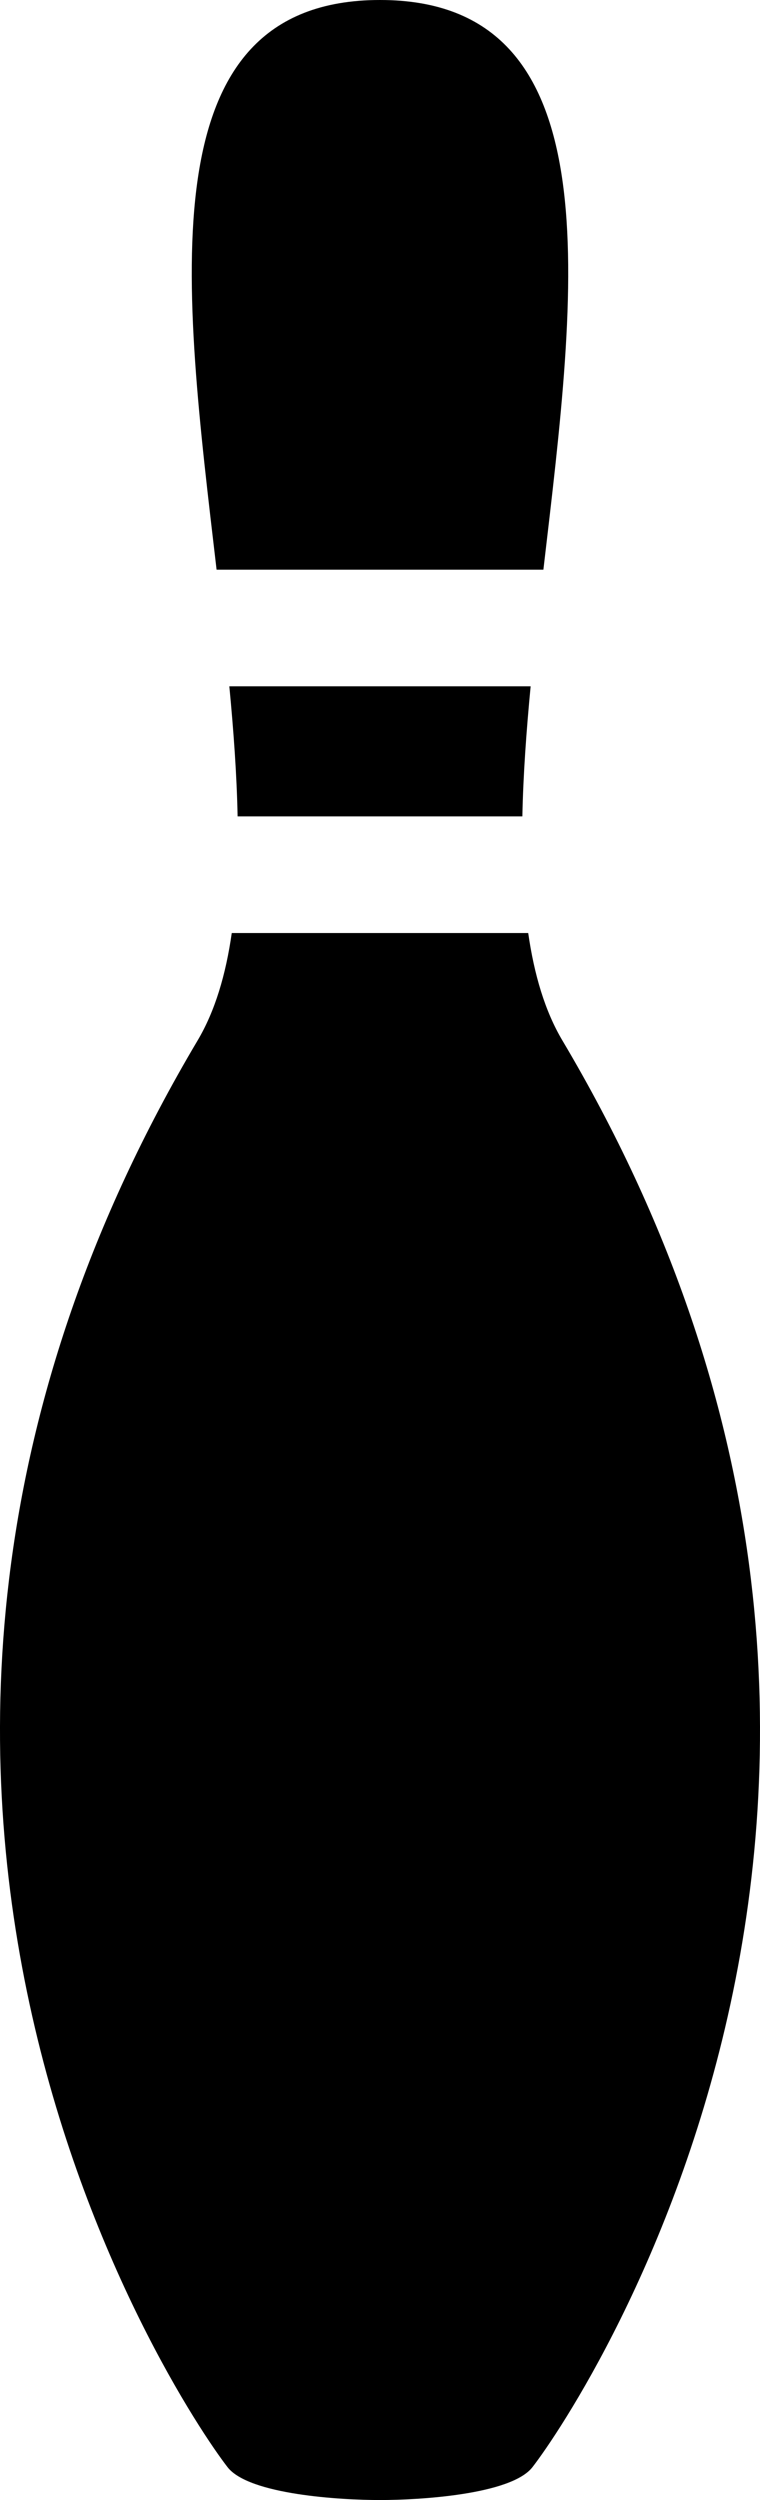 <?xml version="1.0" encoding="utf-8"?>
<!-- Generator: Adobe Illustrator 14.0.0, SVG Export Plug-In . SVG Version: 6.00 Build 43363)  -->
<!DOCTYPE svg PUBLIC "-//W3C//DTD SVG 1.0//EN" "http://www.w3.org/TR/2001/REC-SVG-20010904/DTD/svg10.dtd">
<svg version="1.0" id="Layer_1" xmlns="http://www.w3.org/2000/svg" xmlns:xlink="http://www.w3.org/1999/xlink" x="0px" y="0px"
	 width="30.402px" height="100px" viewBox="0 0 30.402 100" enable-background="new 0 0 30.402 100" xml:space="preserve">
<path d="M21.737,22.787C23.065,11.455,24.592,0,15.201,0C5.809,0,7.336,11.455,8.664,22.787H21.737z"/>
<path d="M20.896,32.655c0.033-1.656,0.159-3.407,0.331-5.203H9.174C9.346,29.249,9.472,31,9.505,32.655H20.896z"/>
<path d="M21.13,37.321H9.271c-0.237,1.659-0.667,3.121-1.369,4.302c-17.43,29.367-0.895,54.357,1.2,57.061
	C9.959,99.791,13.657,100,15.201,100c1.543,0,5.241-0.21,6.099-1.316c2.095-2.704,18.63-27.694,1.2-57.061
	C21.797,40.441,21.368,38.979,21.13,37.321z"/>
</svg>
